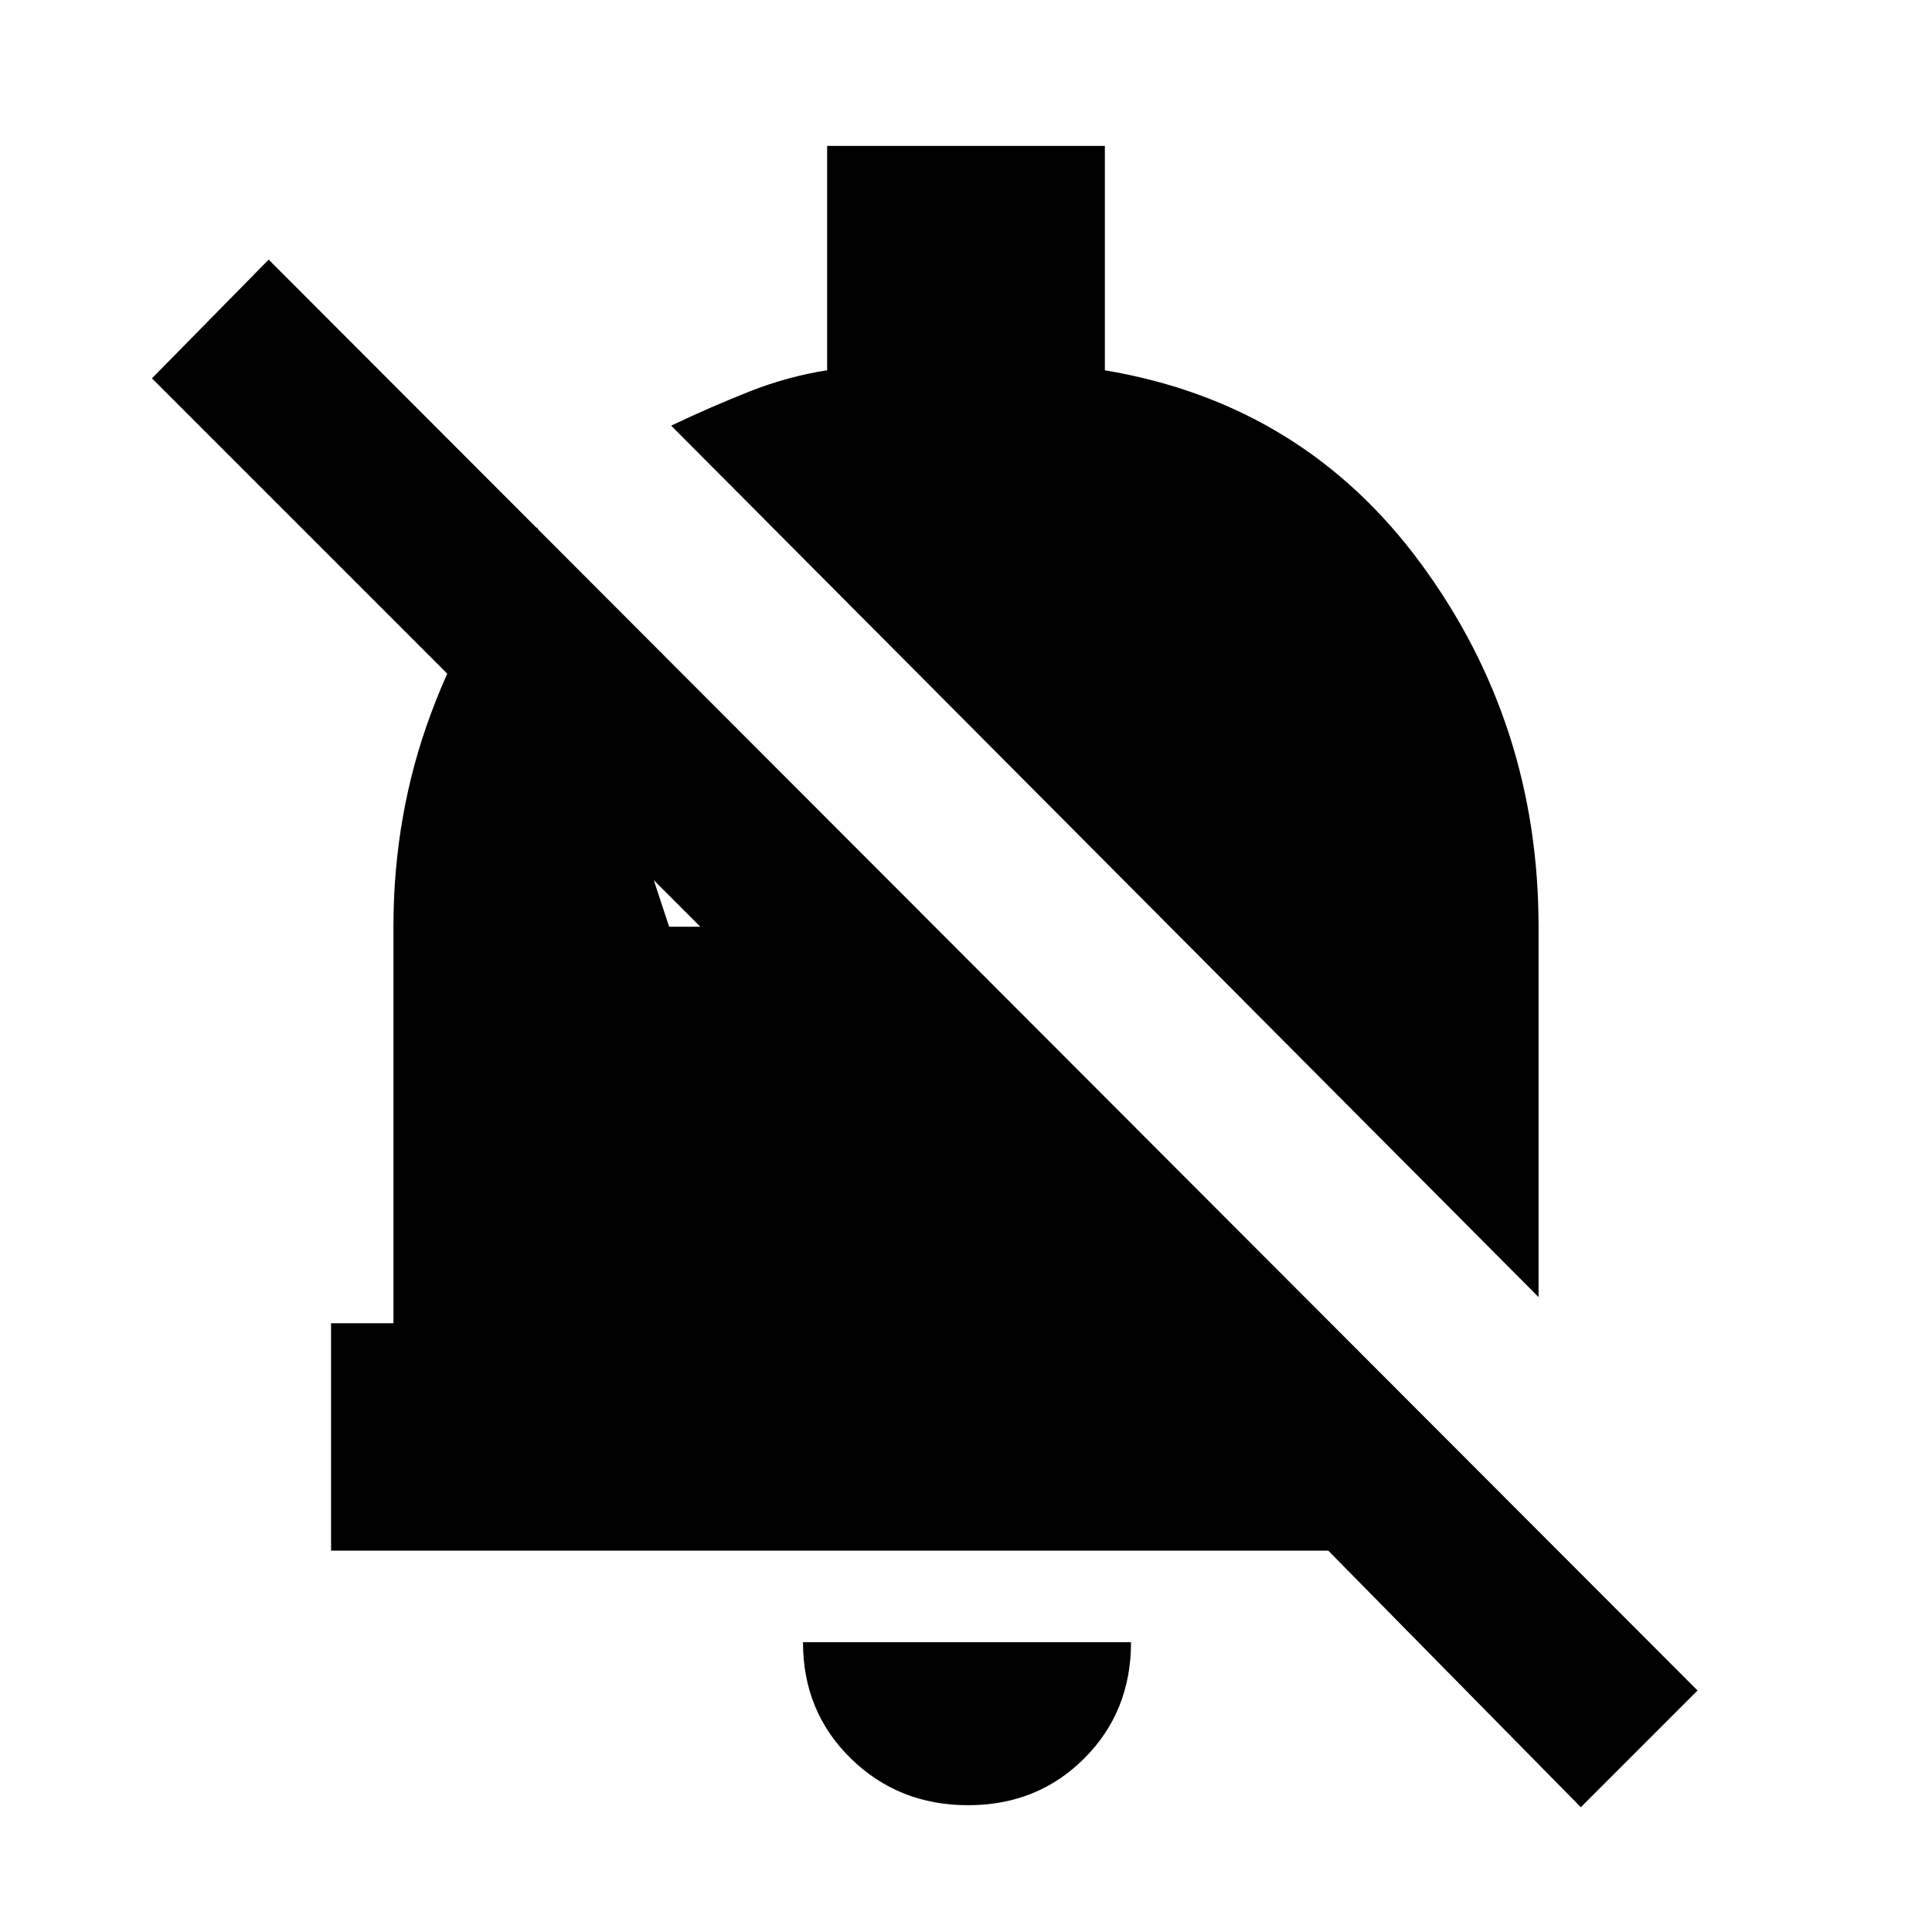 <svg xmlns="http://www.w3.org/2000/svg" height="20" viewBox="0 -960 960 960" width="20"><path d="M164.5-189.5v-113h31v-197q0-56 18.75-106.25T267-698l65.5 198.5H348L75.5-772l58-59 710 711-58 58L660-189.5H164.5Zm600-126-431-433q20-9.5 39-17T411-776v-111.5h138V-776q98.5 16.5 157 96t58.5 180.5v184ZM481-63q-34.5 0-58.25-23.25T399-144h163q0 34.5-23.25 57.75T481-63Z"/></svg>